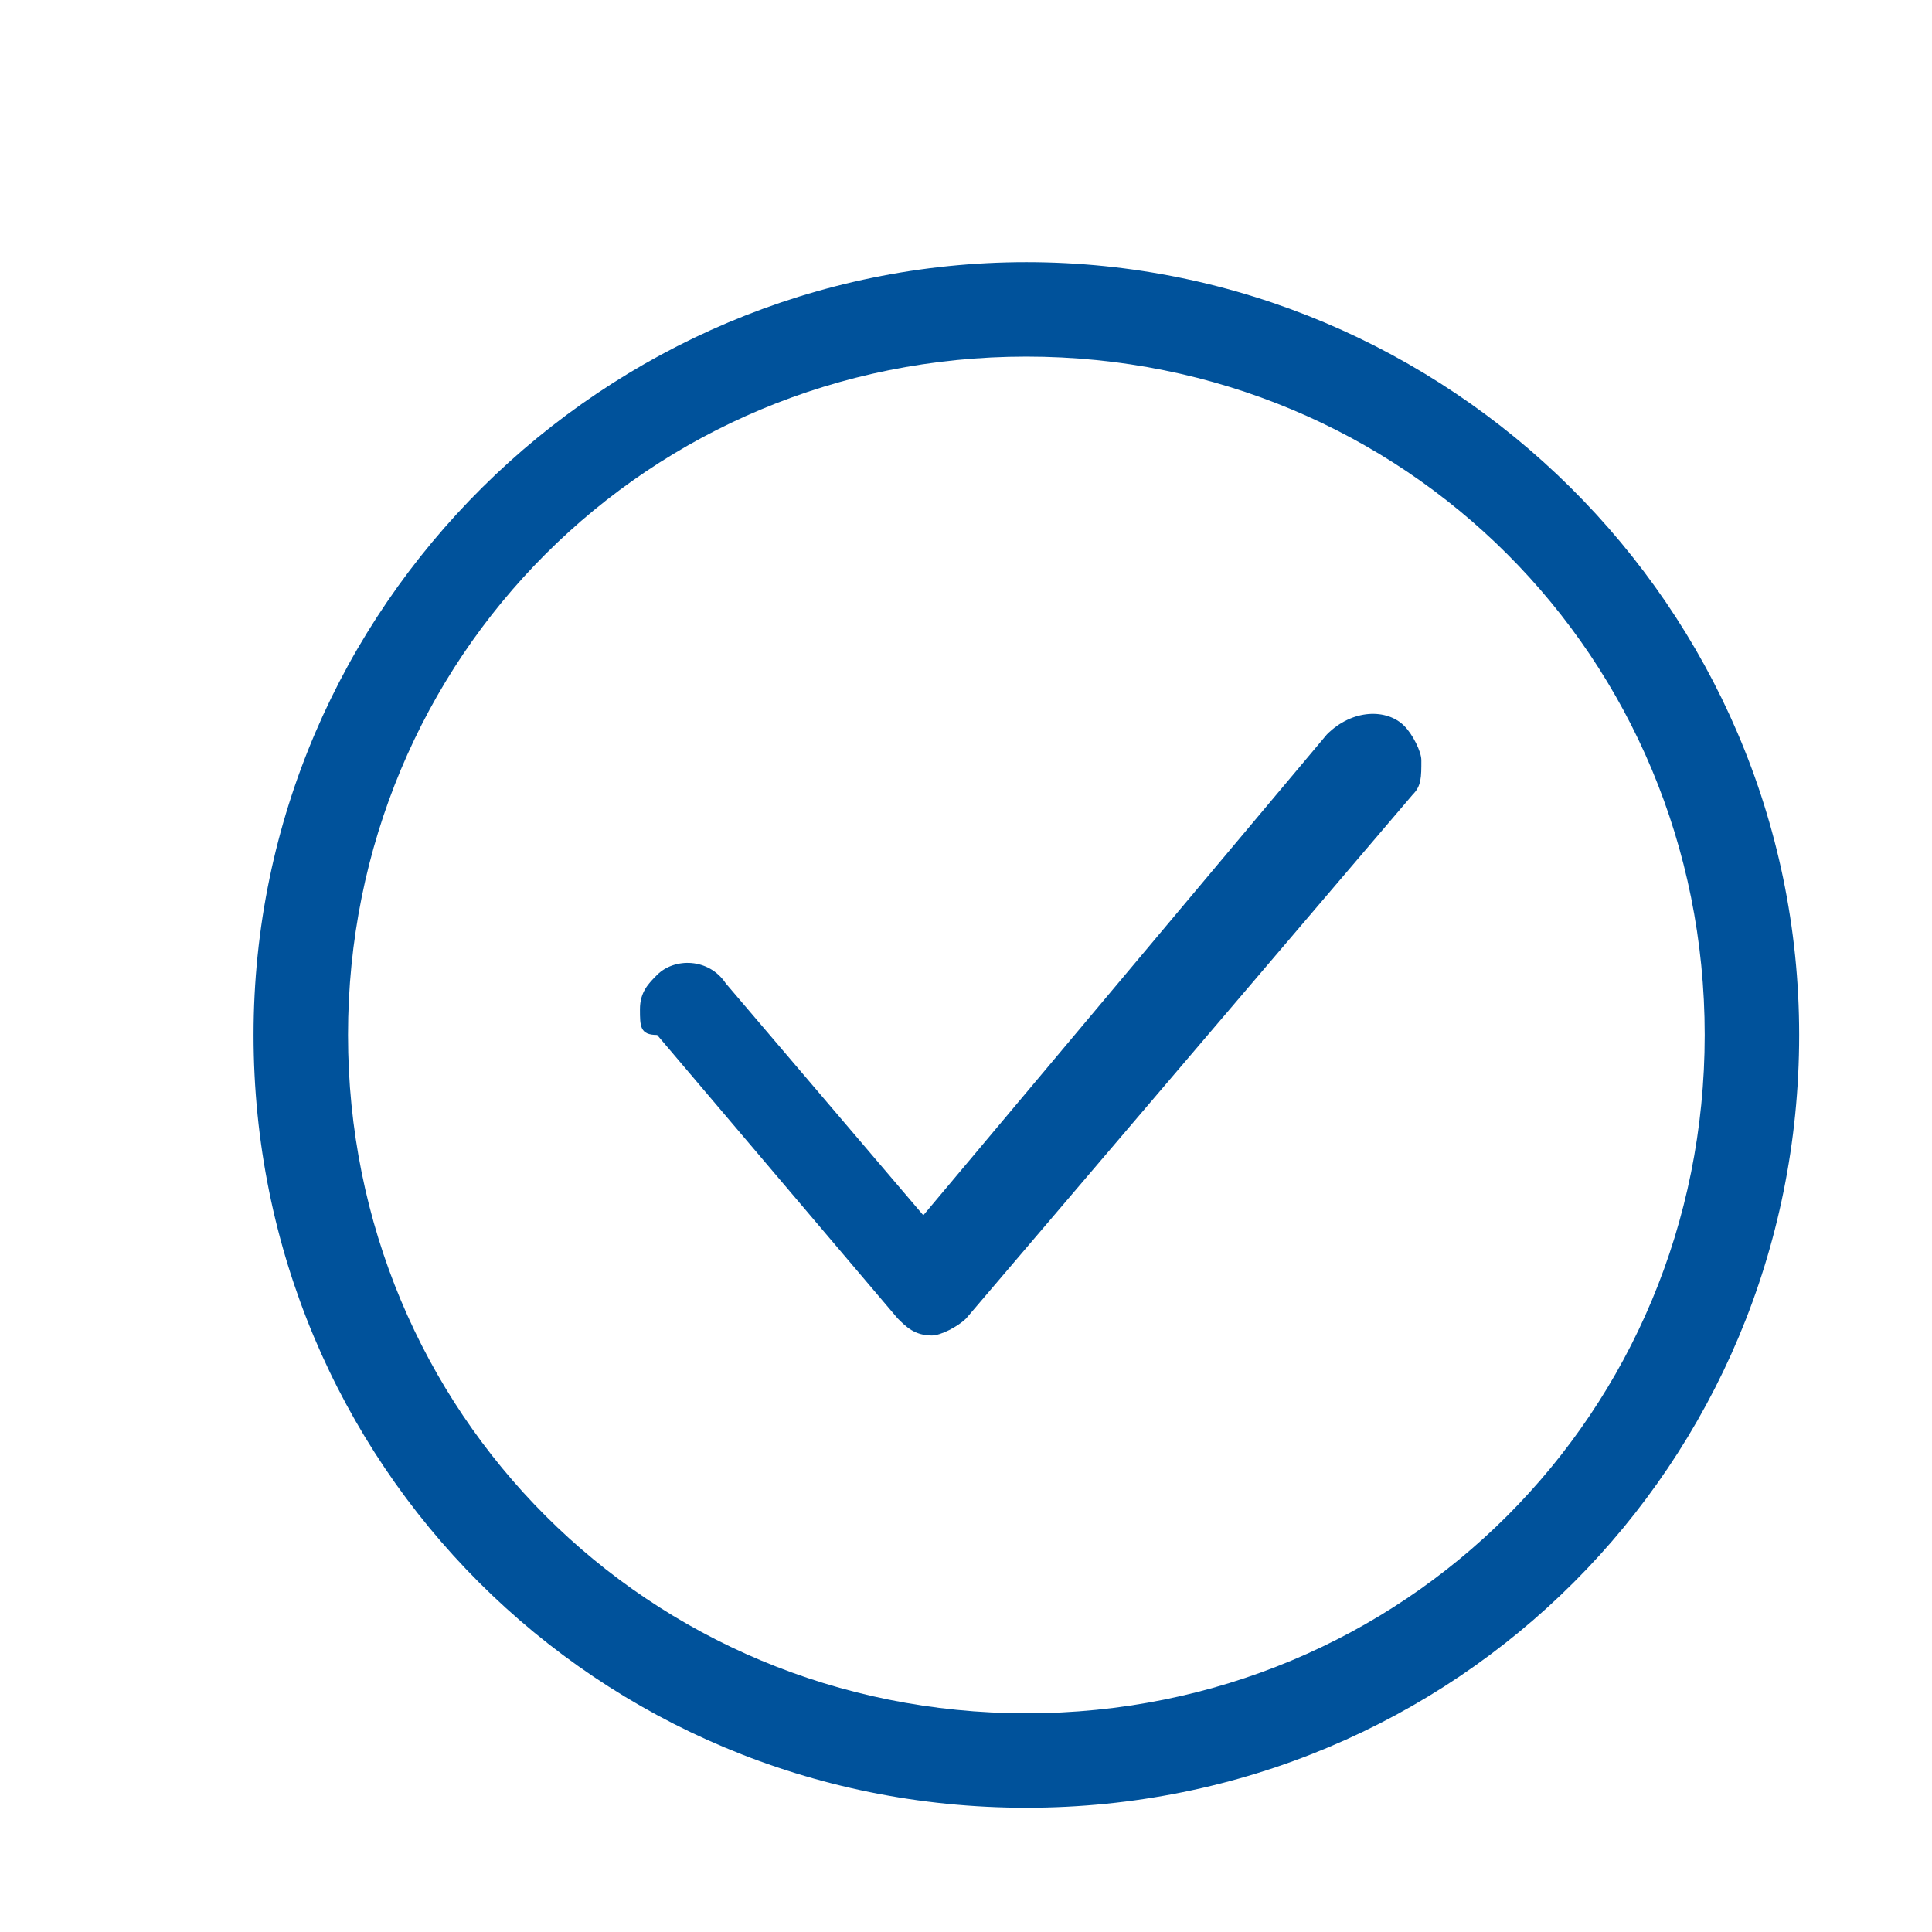 <?xml version="1.0" encoding="utf-8"?>
<!-- Generator: Adobe Illustrator 25.0.1, SVG Export Plug-In . SVG Version: 6.00 Build 0)  -->
<svg version="1.1" id="Layer_1" xmlns="http://www.w3.org/2000/svg" xmlns:xlink="http://www.w3.org/1999/xlink" x="0px" y="0px"
	 viewBox="0 0 22.5 22.5" style="enable-background:new 0 0 22.5 22.5;" xml:space="preserve">
<style type="text/css">
	.st0{filter:url(#zs53xoe3la);}
	.st1{fill-rule:evenodd;clip-rule:evenodd;fill:#00529B;}
</style>
<filter  id="zs53xoe3la">
	<feColorMatrix  in="SourceGraphic" values="0 0 0 0 0.4 0 0 0 0 0.667 0 0 0 0 0.153 0 0 0 1 0">
		</feColorMatrix>
</filter>
<g>
	<g>
		<g>
			<g>
				<g transform="translate(-318 -232) translate(165 220) translate(153 12) translate(2.053 2.053)" class="st0">
					<g>
						<path class="st1" d="M9.9,1c4.9,0,9,4,9,9s-4,9-9,9s-9-4-9-9S5,1,9.9,1z M9.9,2.1c-4.4,0-7.9,3.5-7.9,7.9s3.5,7.9,7.9,7.9
							s7.9-3.5,7.9-7.9S14.3,2.1,9.9,2.1z M14.3,6.4c0.1,0.1,0.2,0.3,0.2,0.4c0,0.2,0,0.3-0.1,0.4l-5.2,6.1
							c-0.1,0.1-0.3,0.2-0.4,0.2c-0.2,0-0.3-0.1-0.4-0.2l-2.8-3.3C5.4,10,5.4,9.9,5.4,9.7s0.1-0.3,0.2-0.4c0.2-0.2,0.6-0.2,0.8,0.1
							l2.3,2.7l4.7-5.6C13.7,6.2,14.1,6.2,14.3,6.4z"/>
					</g>
				</g>
			</g>
		</g>
	</g>
</g>
</svg>
